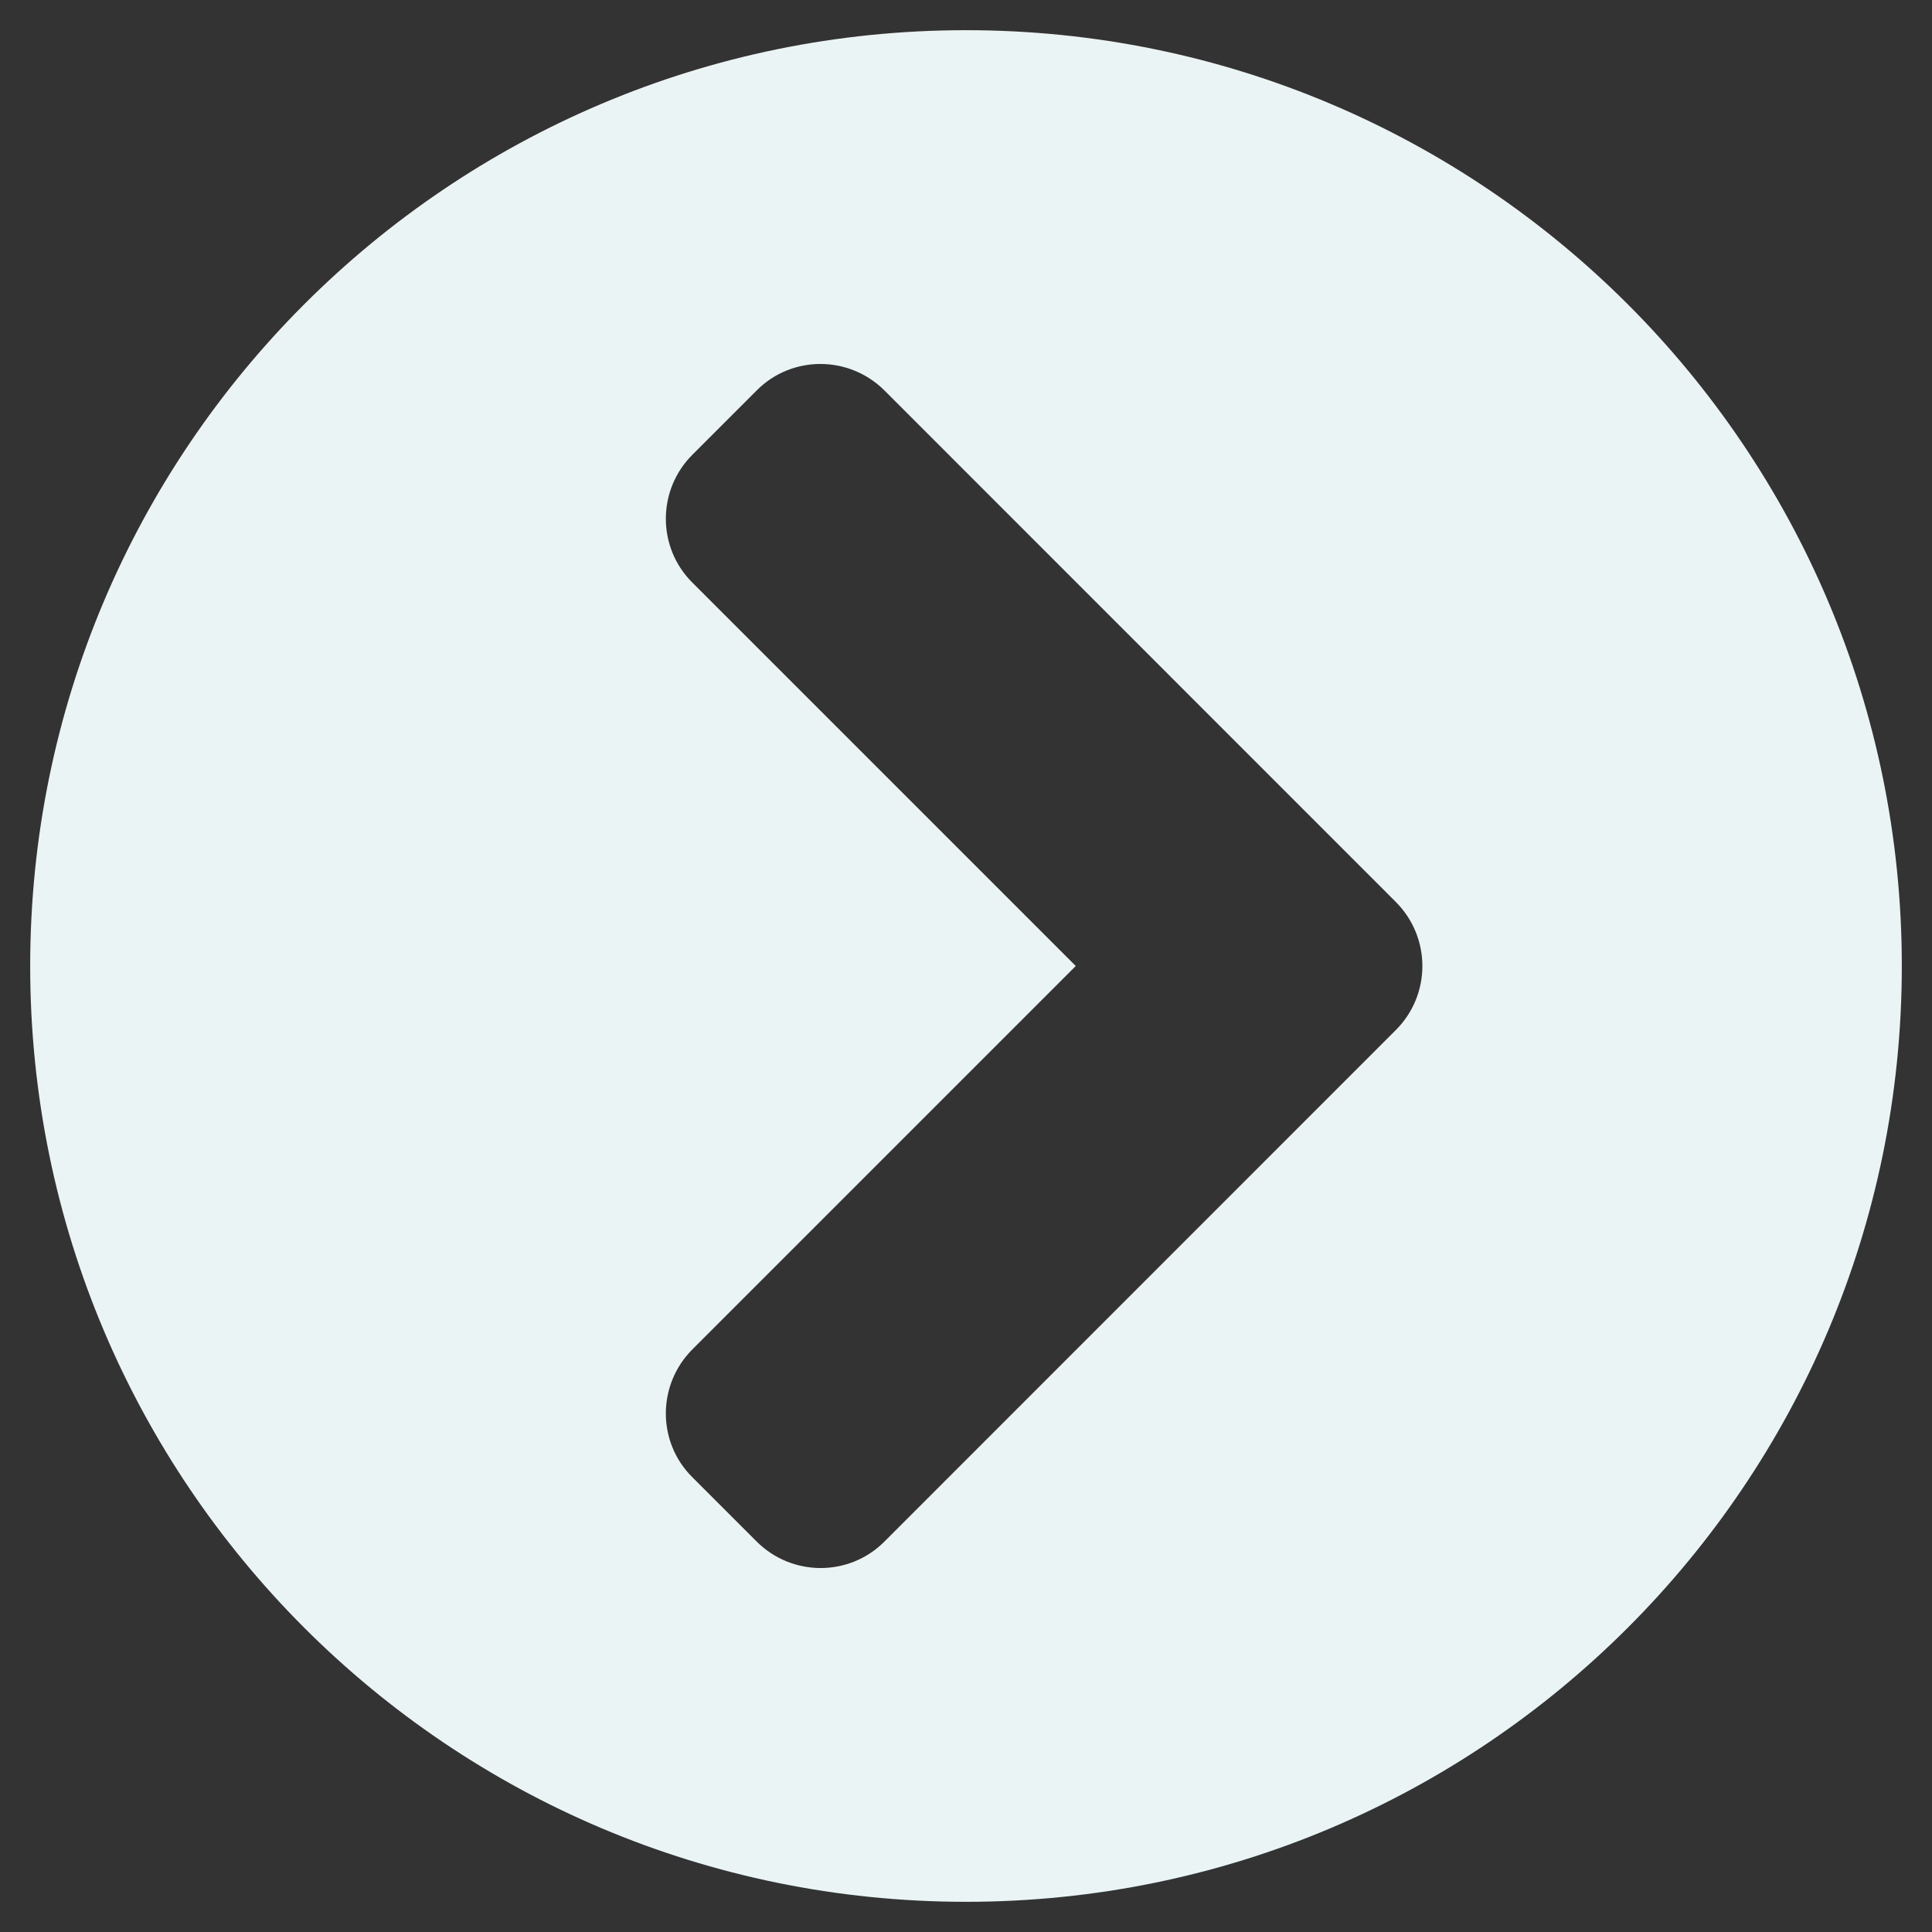 <svg width="16" height="16" viewBox="0 0 16 16" fill="none" xmlns="http://www.w3.org/2000/svg">
<rect x="0" y="0" width="16" height="16" fill="#333333" stroke="none"/>
<path d="M8 0.25C12.281 0.25 15.75 3.719 15.75 8C15.75 12.281 12.281 15.75 8 15.75C3.719 15.75 0.25 12.281 0.25 8C0.25 3.719 3.719 0.25 8 0.25ZM11.559 7.469L7.325 3.234C7.031 2.941 6.556 2.941 6.266 3.234L5.734 3.766C5.441 4.059 5.441 4.534 5.734 4.825L8.909 8L5.734 11.175C5.441 11.469 5.441 11.944 5.734 12.234L6.266 12.766C6.559 13.059 7.034 13.059 7.325 12.766L11.559 8.531C11.853 8.238 11.853 7.763 11.559 7.469Z" fill="#EAF4F4"/>
</svg>
